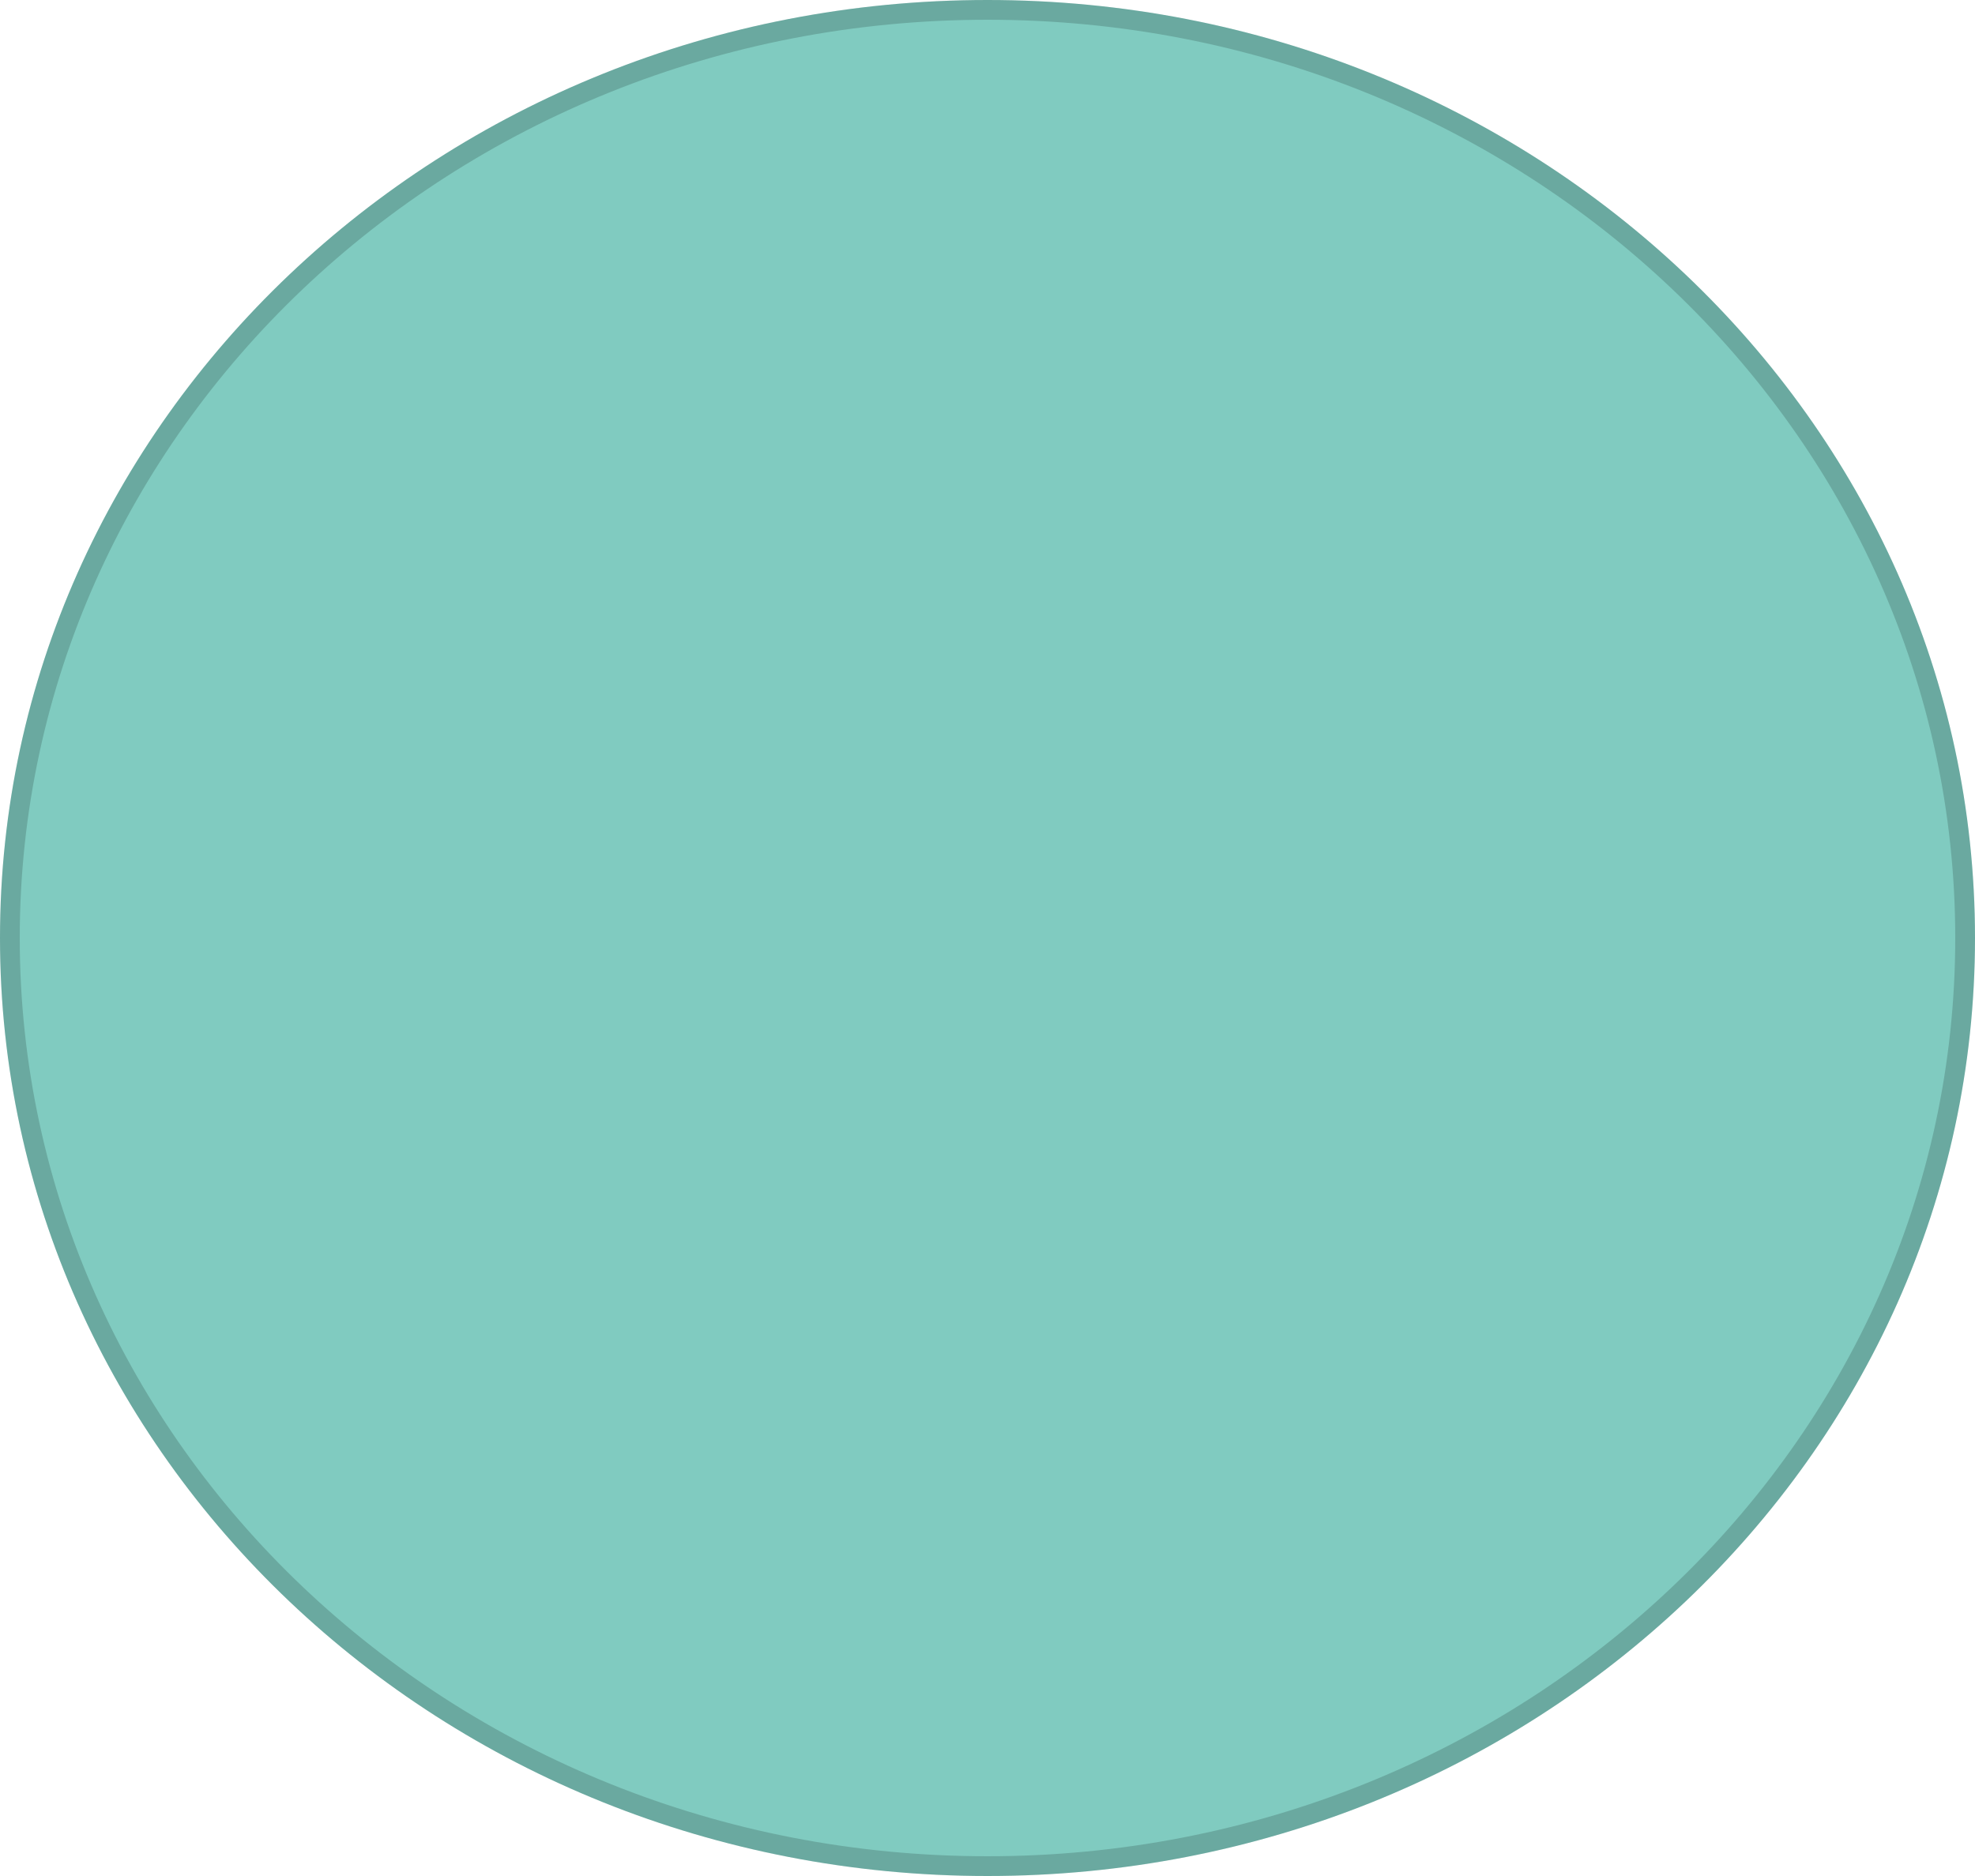 <svg width="100" height="95" viewBox="0 0 100 95" fill="none" xmlns="http://www.w3.org/2000/svg">
<path d="M100 47.5C100 73.734 77.614 95 50 95C22.386 95 0 73.734 0 47.5C0 21.267 22.386 0 50 0C77.614 0 100 21.267 100 47.5Z" fill="#80CBC0"/>
<path d="M99.5 47.5C99.5 73.433 77.363 94.5 50 94.5C22.637 94.5 0.5 73.433 0.5 47.5C0.5 21.567 22.637 0.5 50 0.5C77.363 0.5 99.5 21.567 99.5 47.5Z" stroke="black" stroke-opacity="0.17"/>
</svg>
